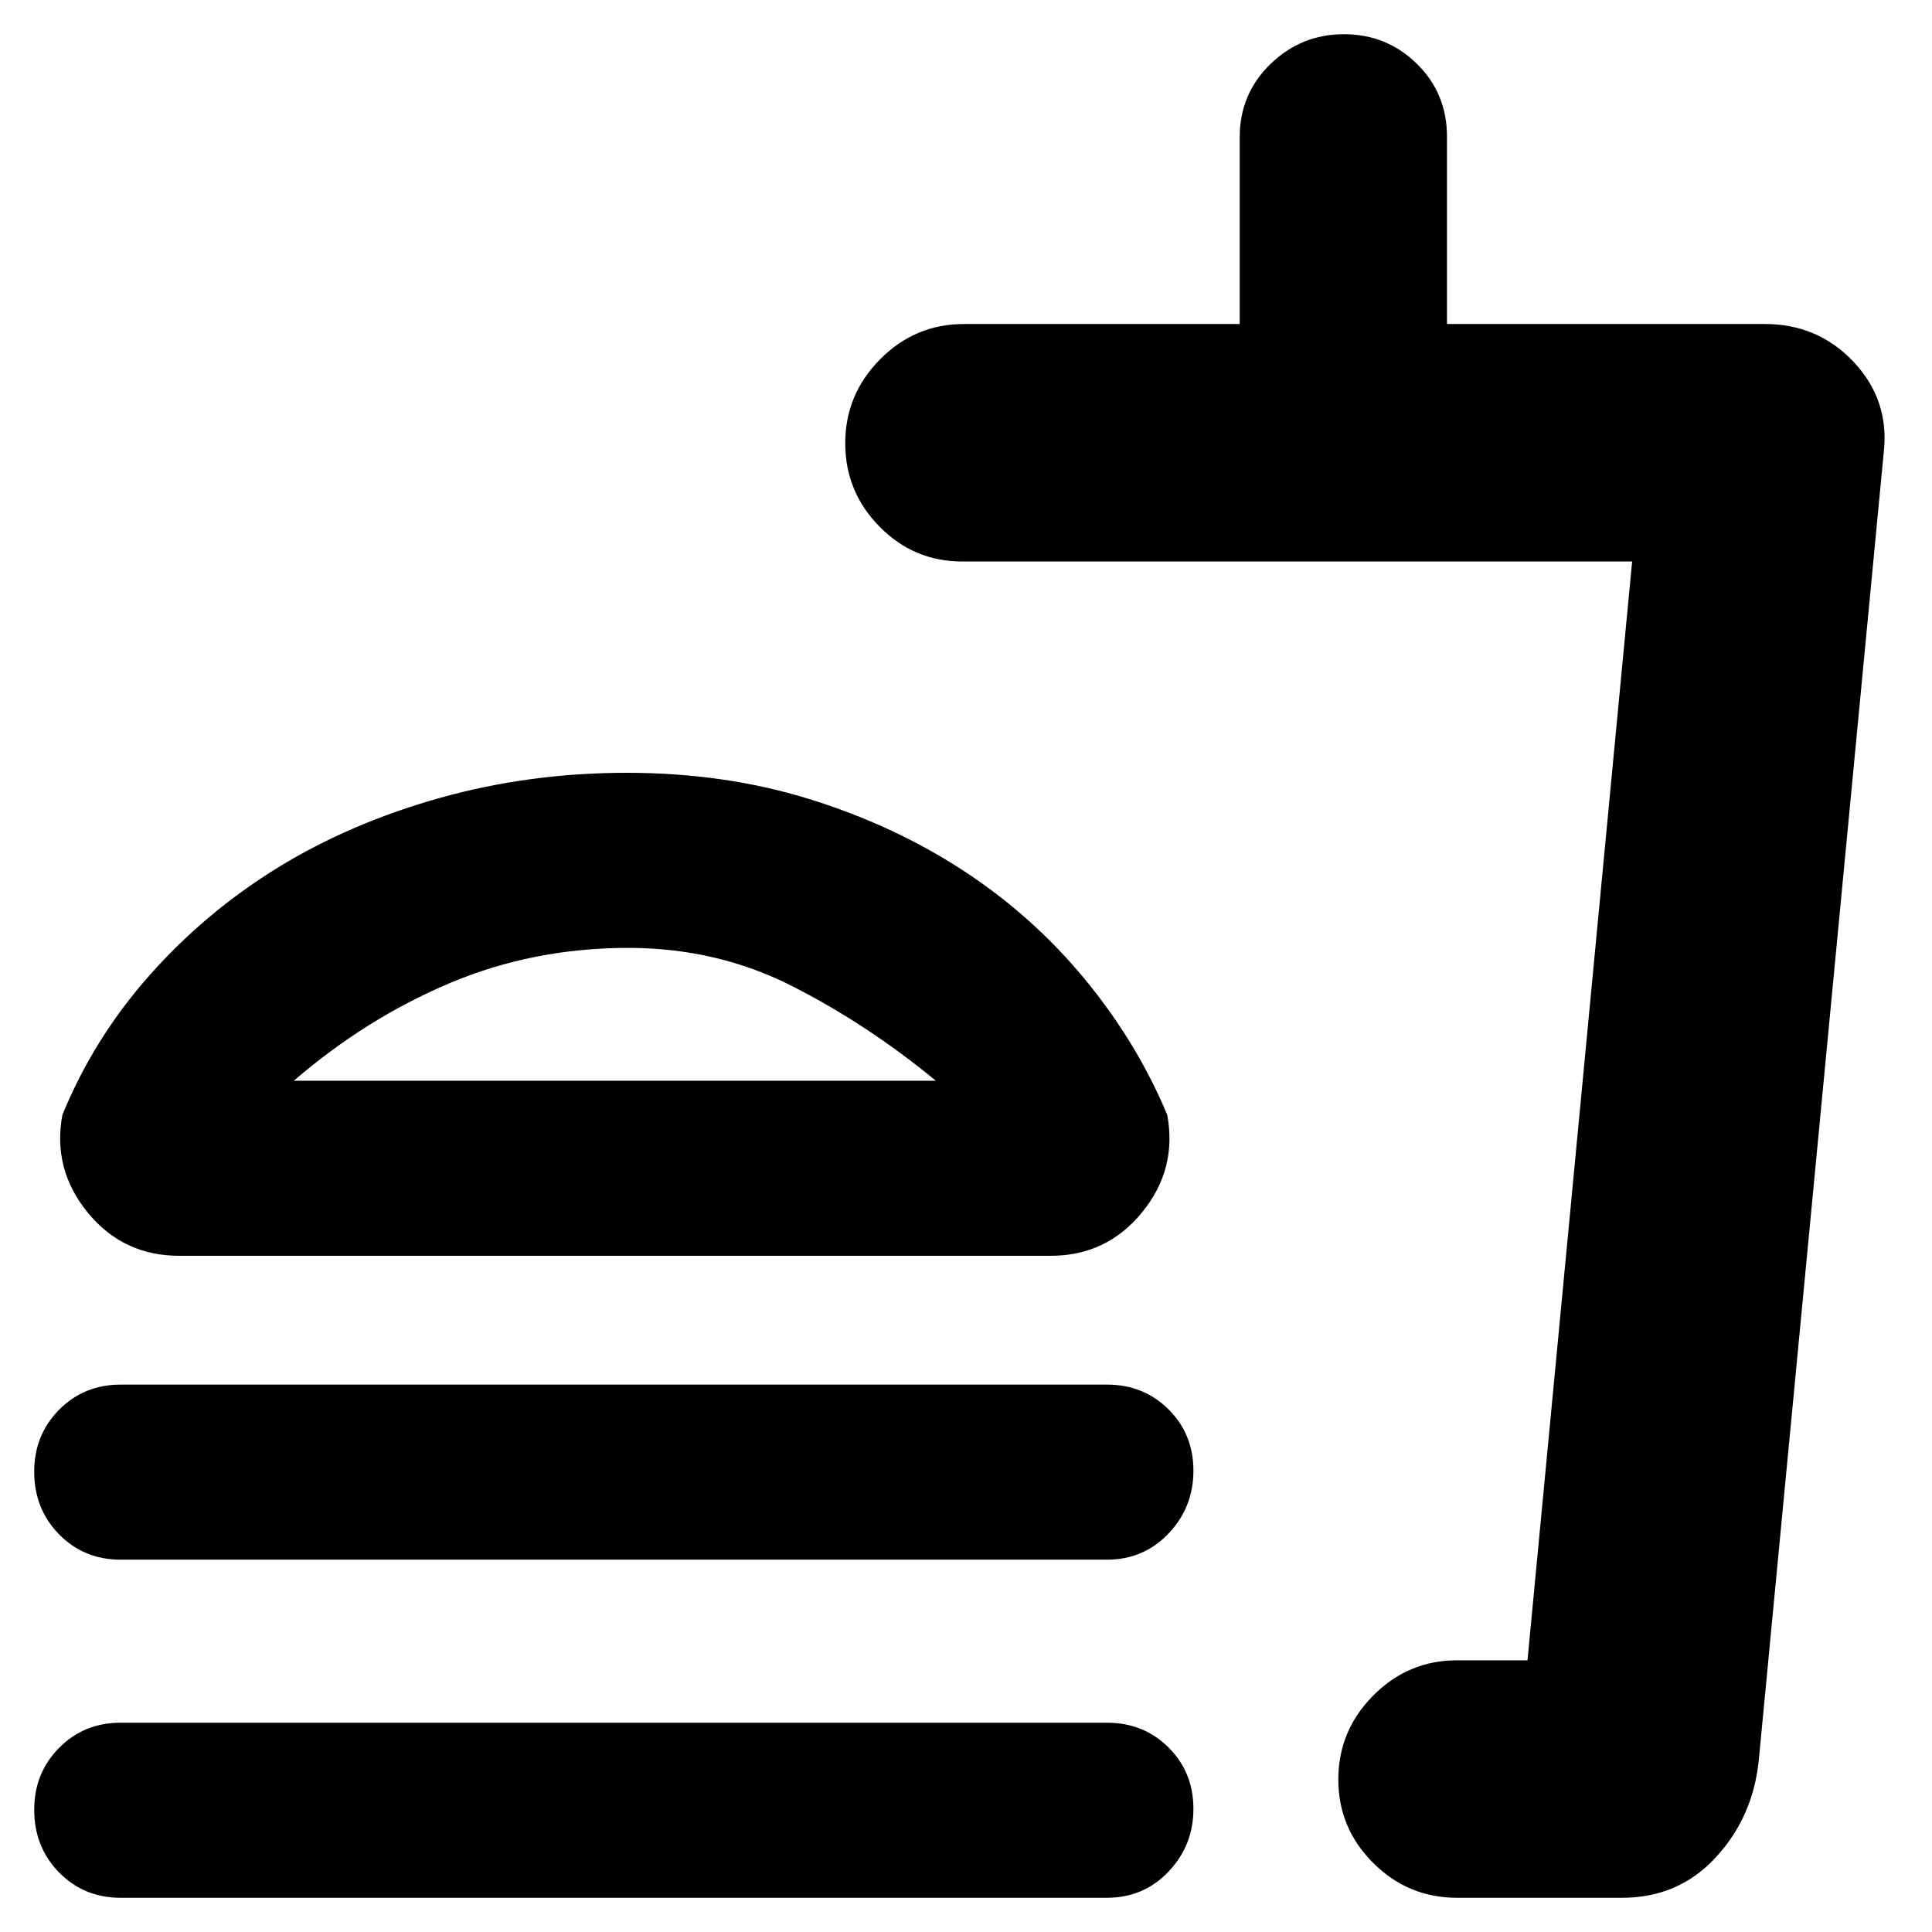 <svg xmlns="http://www.w3.org/2000/svg" height="20" viewBox="0 -960 960 960" width="20"><path d="M465-423q-34-28-71.37-47-37.37-19-81.5-19-47.13 0-88.63 17.5Q182-454 146-423h319ZM311.5-576q48.5 0 90.5 13t76.5 35.5q34.5 22.5 60.5 54t41 67.5q5 27-12.58 48.5T522-336H89q-27.84 0-45.42-21.5Q26-379 31-406q15.6-38.16 43.42-69.51 27.82-31.35 63.7-53.42t80.38-34.57q44.5-12.5 93-12.5ZM60-185q-18.28 0-30.64-12.59T17-228.79q0-18.19 12.36-30.7Q41.72-272 60-272h490q18.27 0 30.64 12.31 12.36 12.3 12.36 30.5Q593-211 580.64-198q-12.37 13-30.64 13H60ZM806-17h-82q-24.3 0-41.65-17.29Q665-51.58 665-75.79t17.35-41.71Q699.7-135 724-135h35l52-546H478q-23.87 0-40.94-17.29Q420-715.58 420-739.79t17.35-41.71Q454.7-799 479-799h137v-92.74q0-21.64 15.29-36.45Q646.58-943 667.79-943T704-928.34q15 14.67 15 36.34v93h158q26.49 0 44.24 19.02Q939-760.95 936-735L873.91-85.19Q871-57 852.5-37 834-17 806-17ZM679-135h80-80ZM60-17q-18.28 0-30.64-12.59T17-60.79q0-18.18 12.36-30.7Q41.72-104 60-104h490q18.27 0 30.64 12.31Q593-79.39 593-61.19 593-43 580.64-30 568.27-17 550-17H60Zm252-414Z"/></svg>